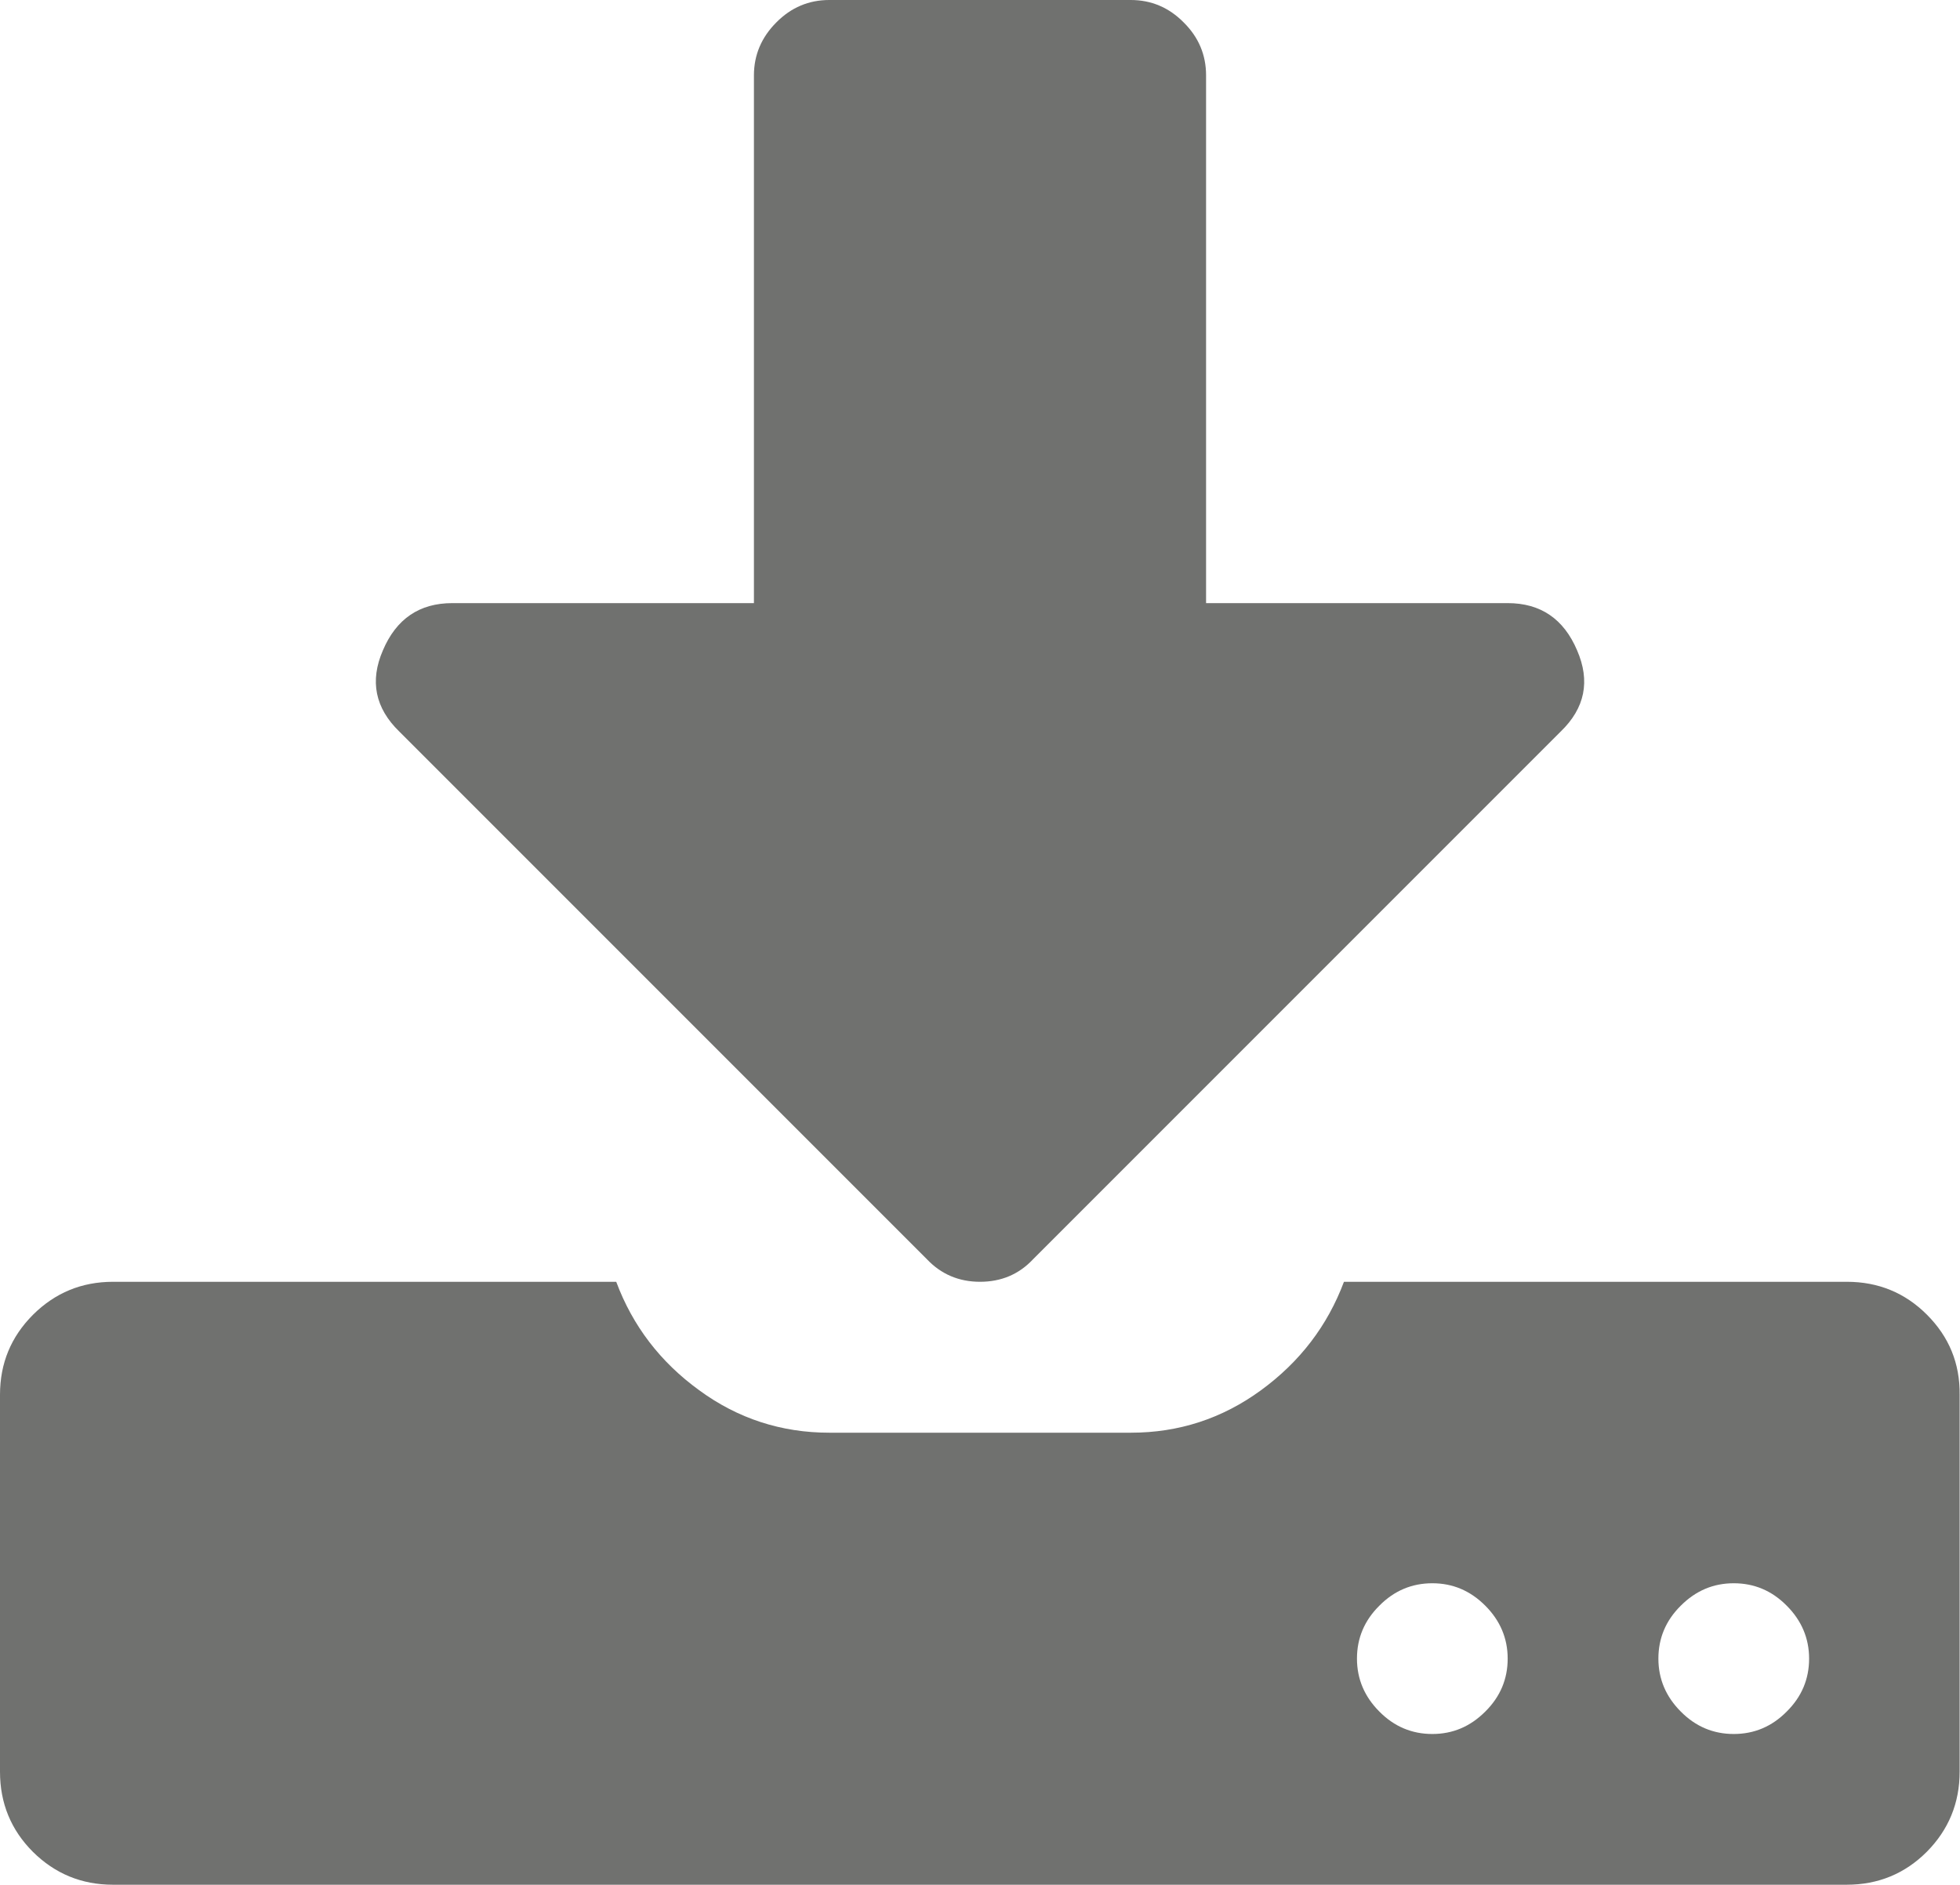 <!-- Generator: Adobe Illustrator 23.0.1, SVG Export Plug-In  -->
<svg version="1.1" xmlns="http://www.w3.org/2000/svg" xmlns:xlink="http://www.w3.org/1999/xlink" x="0px" y="0px"
	 width="108.46px" height="104.29px" viewBox="0 0 108.46 104.29" style="enable-background:new 0 0 108.46 104.29;"
	 xml:space="preserve">
<style type="text/css">
	.st0{fill:#70716f;}
</style>
<defs>
</defs>
<path class="st0" d="M106.63,72.74c-1.21-1.21-2.69-1.82-4.43-1.82H74.37c-0.91,2.43-2.44,4.43-4.59,6
	c-2.15,1.57-4.55,2.35-7.2,2.35H45.89c-2.65,0-5.06-0.78-7.2-2.35c-2.15-1.56-3.68-3.56-4.59-6H6.26c-1.74,0-3.21,0.61-4.43,1.82
	C0.61,73.96,0,75.43,0,77.17v20.86c0,1.74,0.61,3.22,1.82,4.43c1.22,1.21,2.7,1.82,4.43,1.82h95.94c1.74,0,3.22-0.61,4.43-1.82
	c1.21-1.22,1.82-2.7,1.82-4.43V77.17C108.46,75.43,107.85,73.96,106.63,72.74L106.63,72.74z M82.19,94.7
	c-0.83,0.83-1.8,1.24-2.93,1.24c-1.13,0-2.11-0.41-2.93-1.24c-0.82-0.82-1.24-1.8-1.24-2.93c0-1.13,0.41-2.11,1.24-2.93
	c0.82-0.83,1.8-1.24,2.93-1.24c1.13,0,2.1,0.41,2.93,1.24c0.82,0.82,1.24,1.8,1.24,2.93C83.43,92.9,83.02,93.88,82.19,94.7
	L82.19,94.7z M98.87,94.7c-0.82,0.83-1.8,1.24-2.93,1.24c-1.13,0-2.11-0.41-2.93-1.24c-0.82-0.82-1.24-1.8-1.24-2.93
	c0-1.13,0.41-2.11,1.24-2.93c0.83-0.83,1.8-1.24,2.93-1.24c1.13,0,2.11,0.41,2.93,1.24c0.82,0.82,1.24,1.8,1.24,2.93
	C100.11,92.9,99.7,93.88,98.87,94.7L98.87,94.7z M98.87,94.7"/>
<path class="st0" d="M83.43,33.37H66.74V4.17c0-1.13-0.41-2.11-1.24-2.93C64.68,0.41,63.7,0,62.57,0H45.89
	c-1.13,0-2.11,0.41-2.93,1.24c-0.82,0.82-1.24,1.8-1.24,2.93v29.2H25.03c-1.82,0-3.1,0.87-3.84,2.61c-0.74,1.7-0.43,3.2,0.91,4.5
	l29.2,29.2c0.78,0.82,1.76,1.24,2.93,1.24c1.17,0,2.15-0.41,2.93-1.24l29.2-29.2c1.35-1.3,1.65-2.8,0.91-4.5
	C86.53,34.24,85.25,33.37,83.43,33.37L83.43,33.37z M83.43,33.37"/>
</svg>
